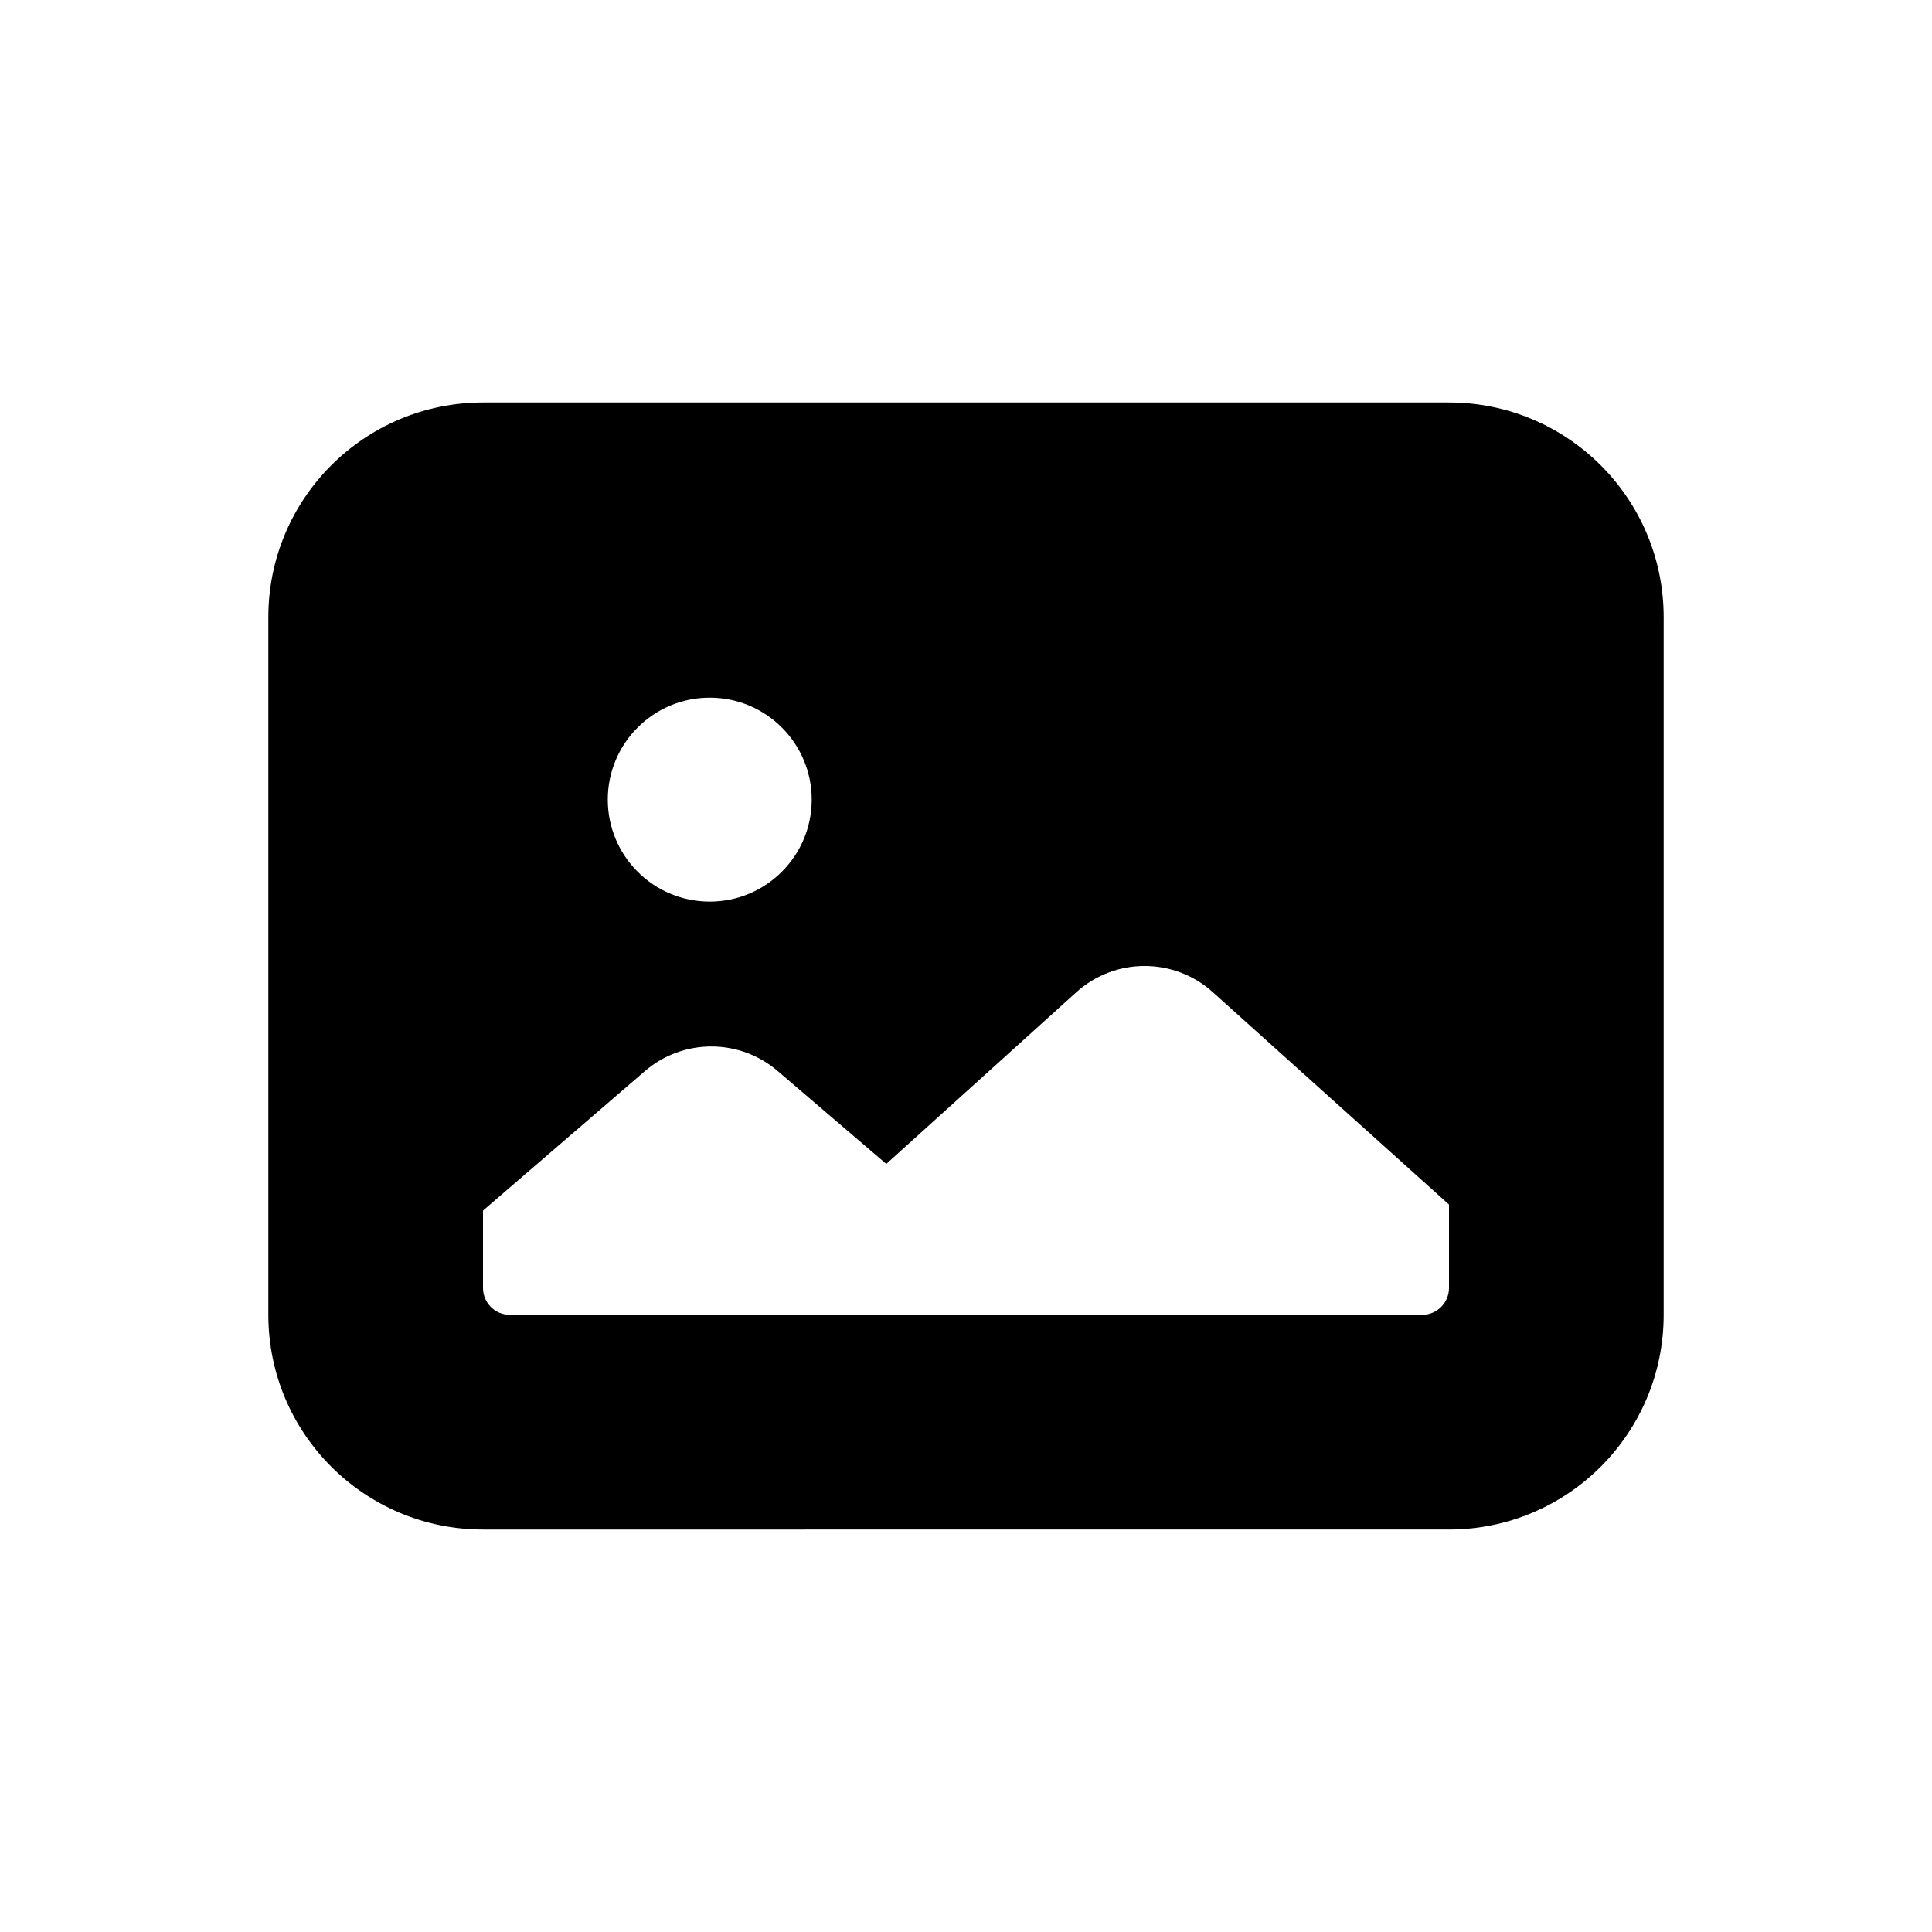 <svg xmlns="http://www.w3.org/2000/svg"  viewBox="0 0 72 72" width="512px" height="512px"><path d="M54,15c4.418,0,8,3.582,8,8v26c0,4.418-3.582,8-8,8H18c-4.418,0-8-3.582-8-8V23c0-4.418,3.582-8,8-8H54z M26.45,26	c-2.099,0-3.8,1.701-3.8,3.8s1.701,3.8,3.8,3.8c2.099,0,3.8-1.701,3.8-3.8S28.549,26,26.45,26z M54,48v-3.11l-8.803-7.916	c-1.447-1.302-3.644-1.299-5.089,0.006l-7.079,6.396l-4.05-3.465c-1.426-1.22-3.529-1.216-4.95,0.009L18,45.115V48	c0,0.552,0.448,1,1,1h34C53.552,49,54,48.552,54,48z"/></svg>